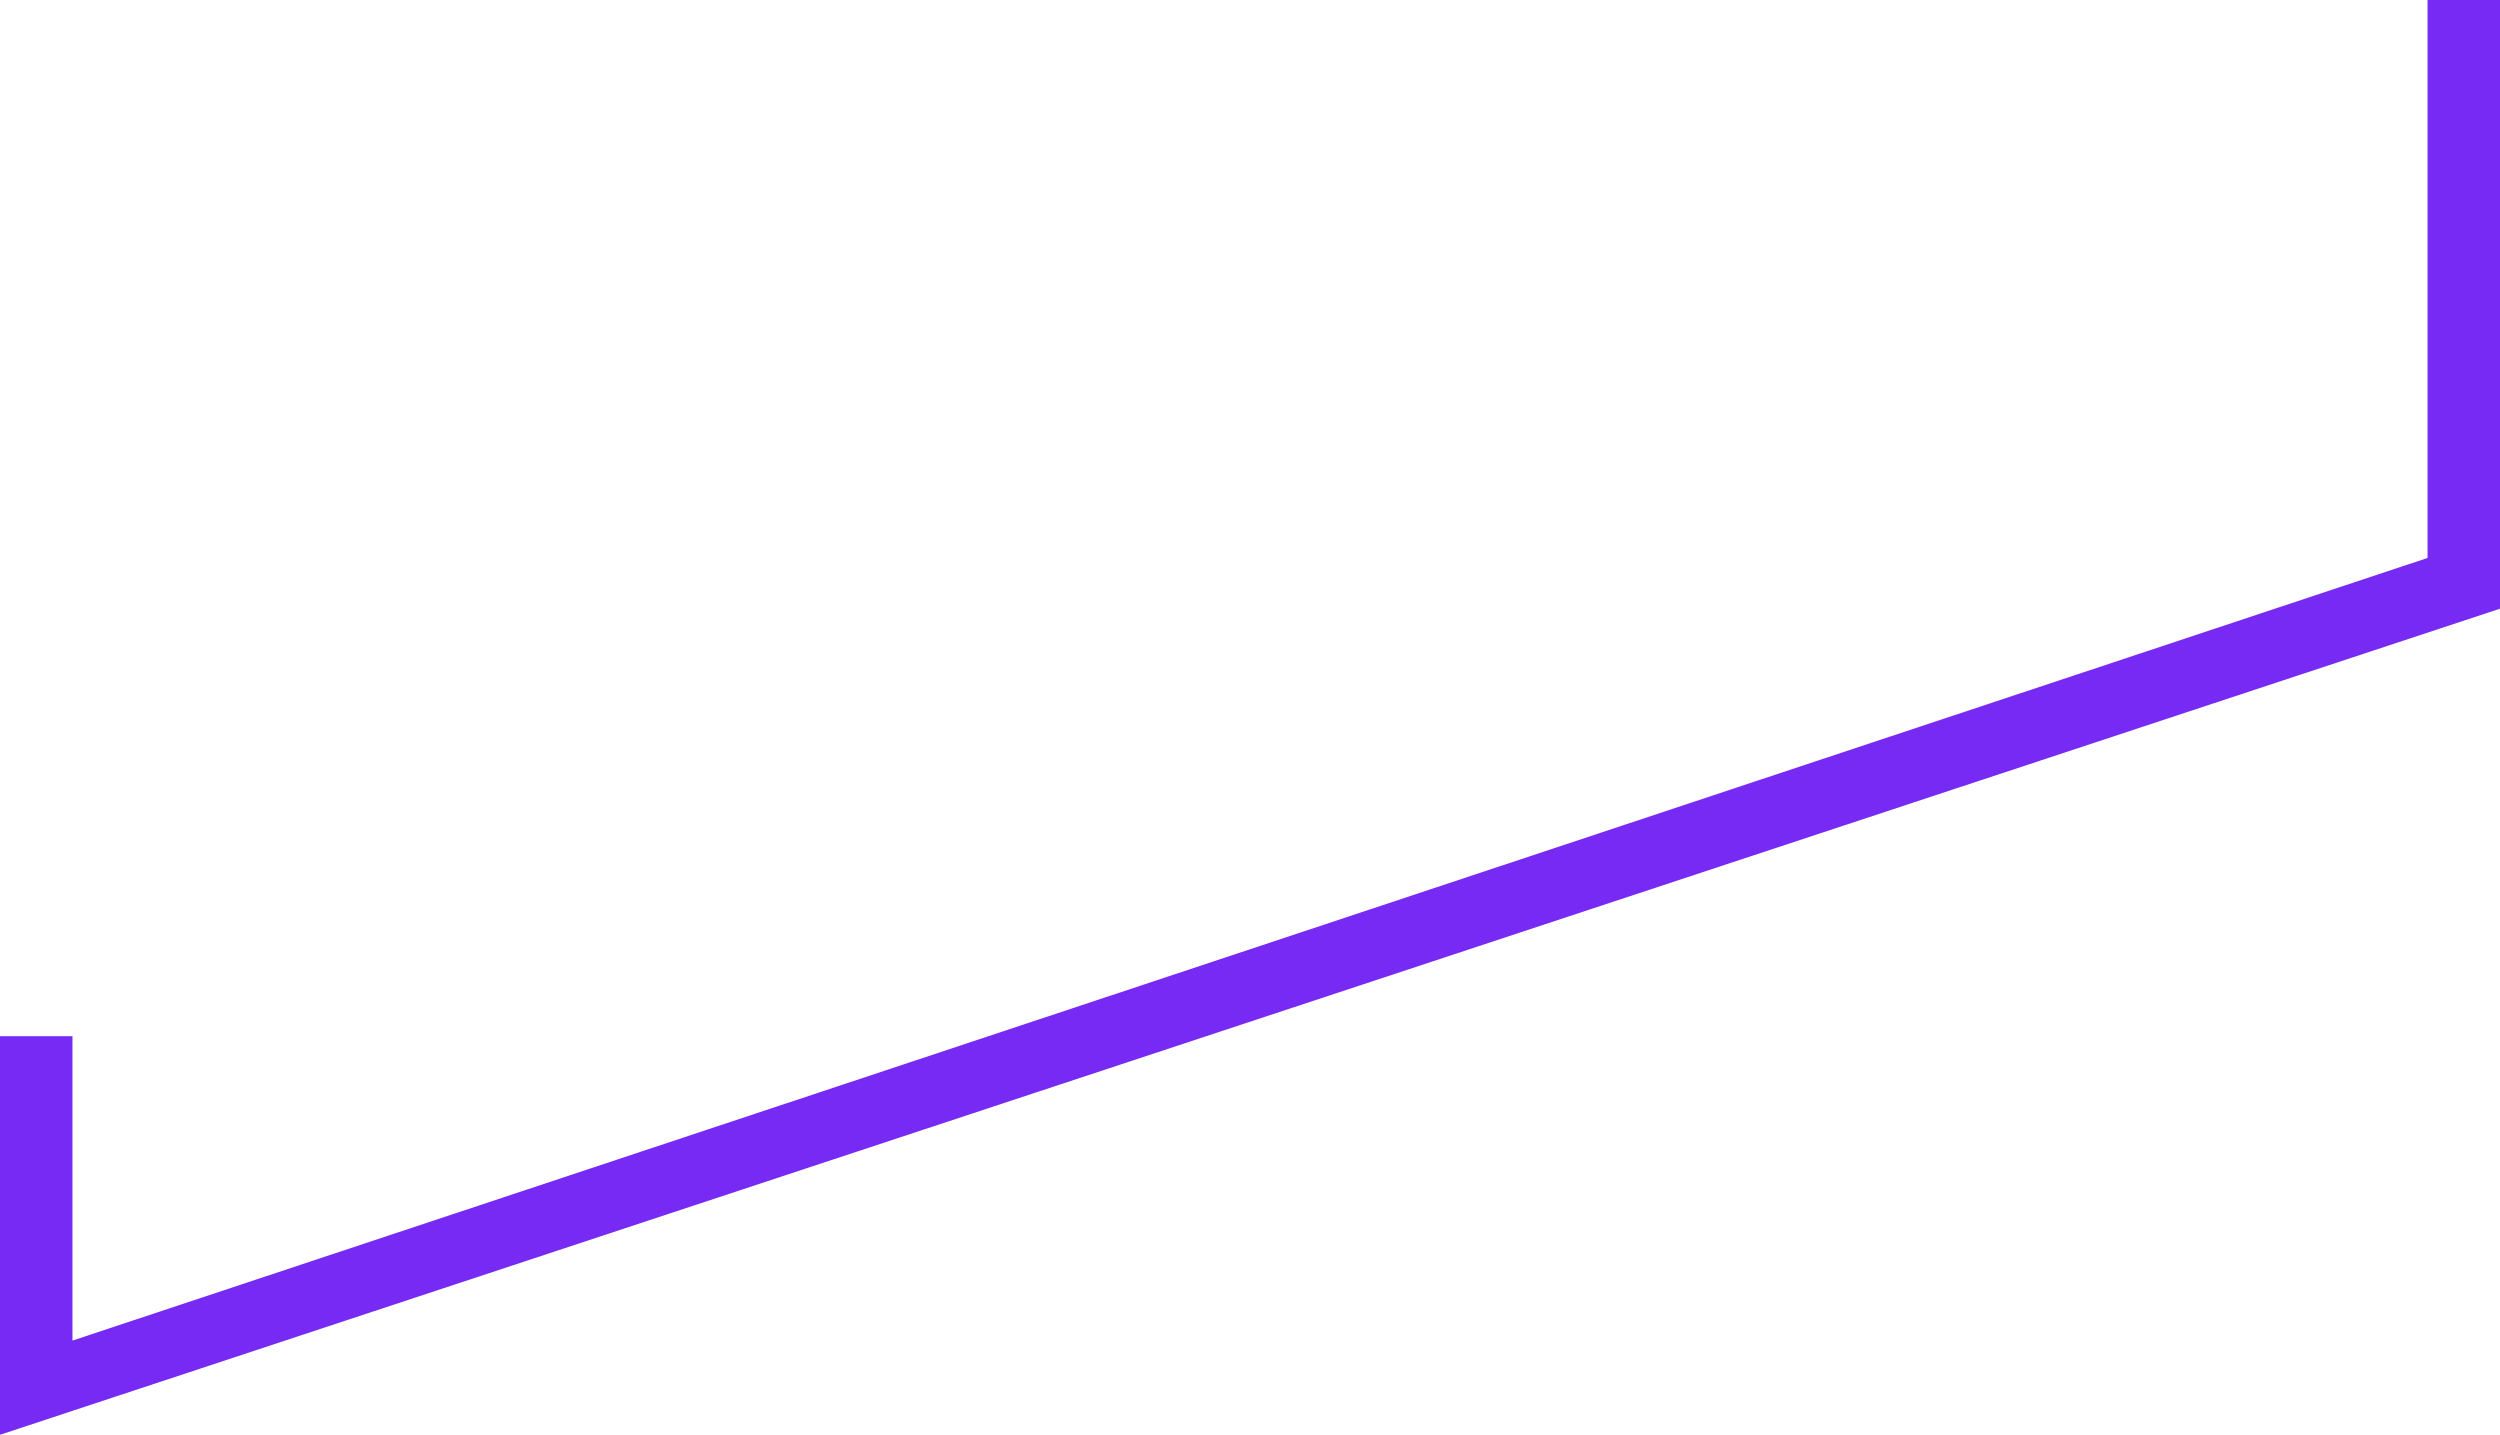 <!-- Generator: Adobe Illustrator 19.2.1, SVG Export Plug-In  -->
<svg version="1.1"
	 xmlns="http://www.w3.org/2000/svg" xmlns:xlink="http://www.w3.org/1999/xlink" xmlns:a="http://ns.adobe.com/AdobeSVGViewerExtensions/3.0/"
	 x="0px" y="0px" width="34.5px" height="19.8px" viewBox="0 0 34.5 19.8" style="enable-background:new 0 0 34.5 19.8;"
	 xml:space="preserve">
<style type="text/css">
	.st0{fill:#762AF3;}
</style>
<defs>
</defs>
<polygon class="st0" points="0,19.8 0,14.3 1,14.3 1,18.5 33.5,7.7 33.5,0 34.5,0 34.5,8.4 "/>
</svg>
